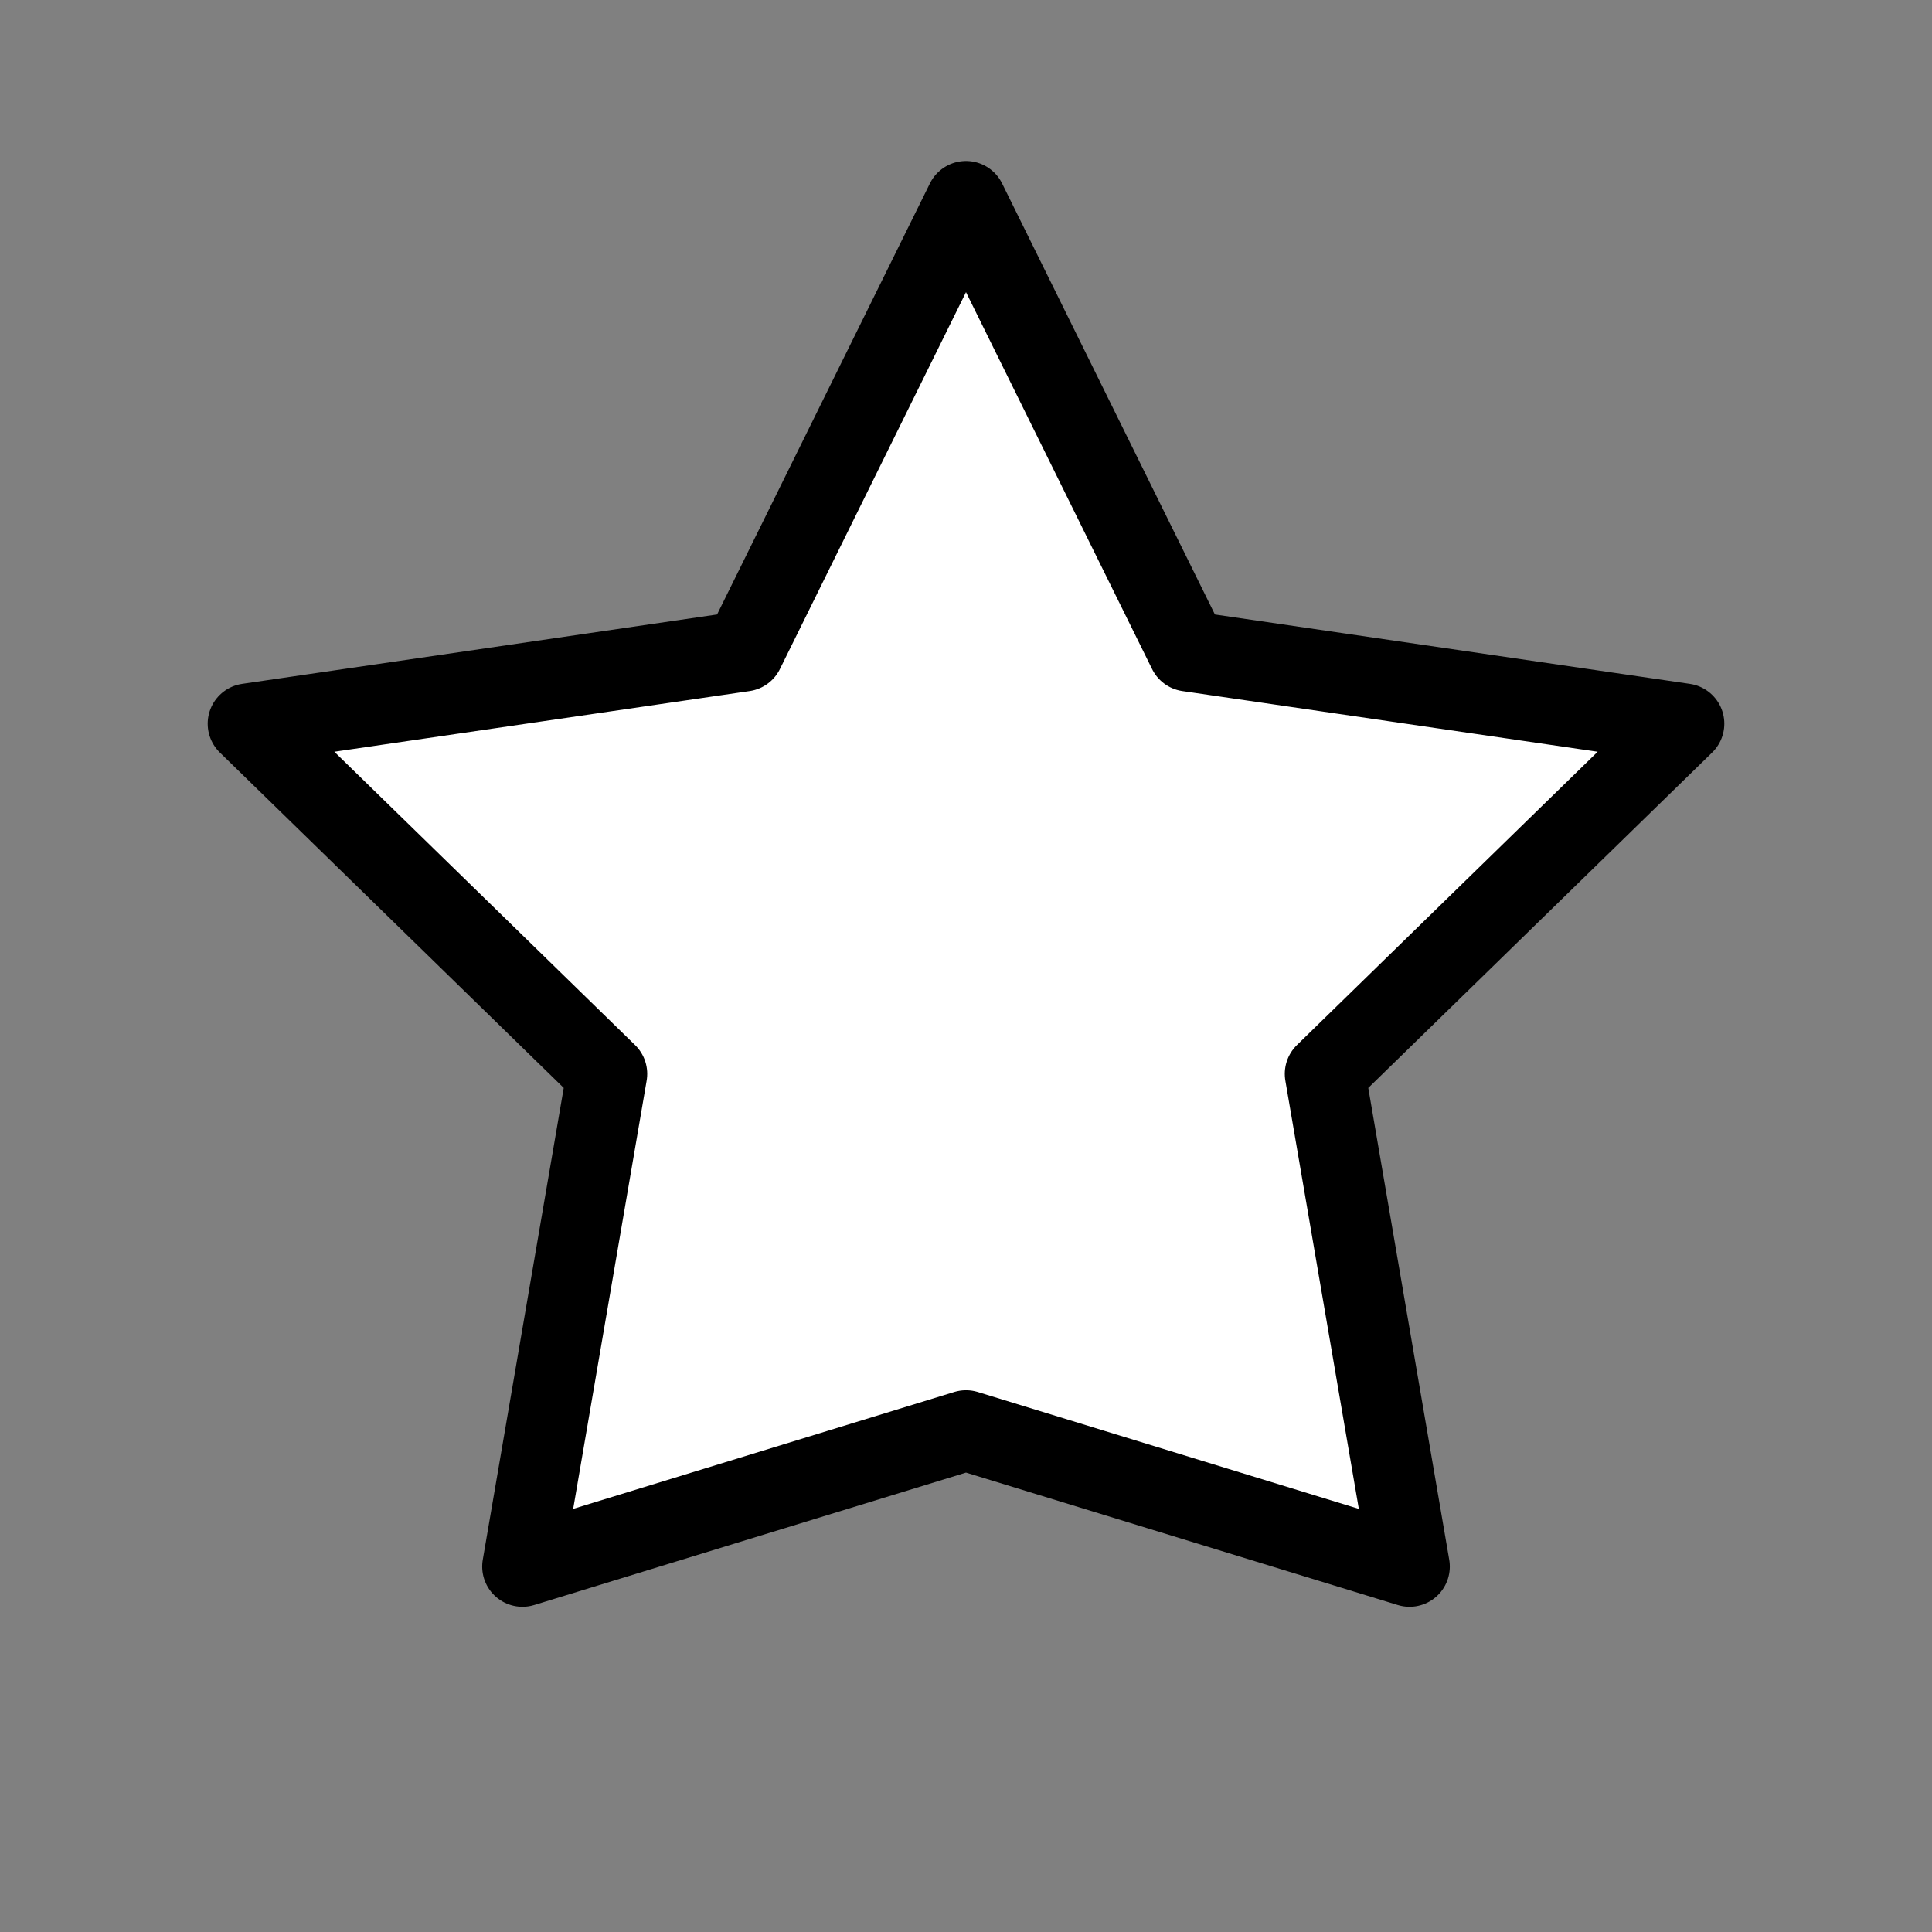 <svg xmlns="http://www.w3.org/2000/svg" width="24" height="24" viewBox="0 0 24 24" role="img" aria-labelledby="starOutlineTitle">
  <rect x="0" y="0" width="24" height="24" fill="#808080" stroke="none"/>
  <title id="starOutlineTitle">お気に入り（未選択）</title>
  <path d="M12 2.5l2.76 5.59 6.16.9-4.46 4.35 1.05 6.12L12 17.77 6.49 19.46l1.05-6.12L3.08 8.99l6.16-.9L12 2.5z" fill="#ffffff" stroke="#000000" stroke-width="1" stroke-linejoin="round"></path>
</svg>

